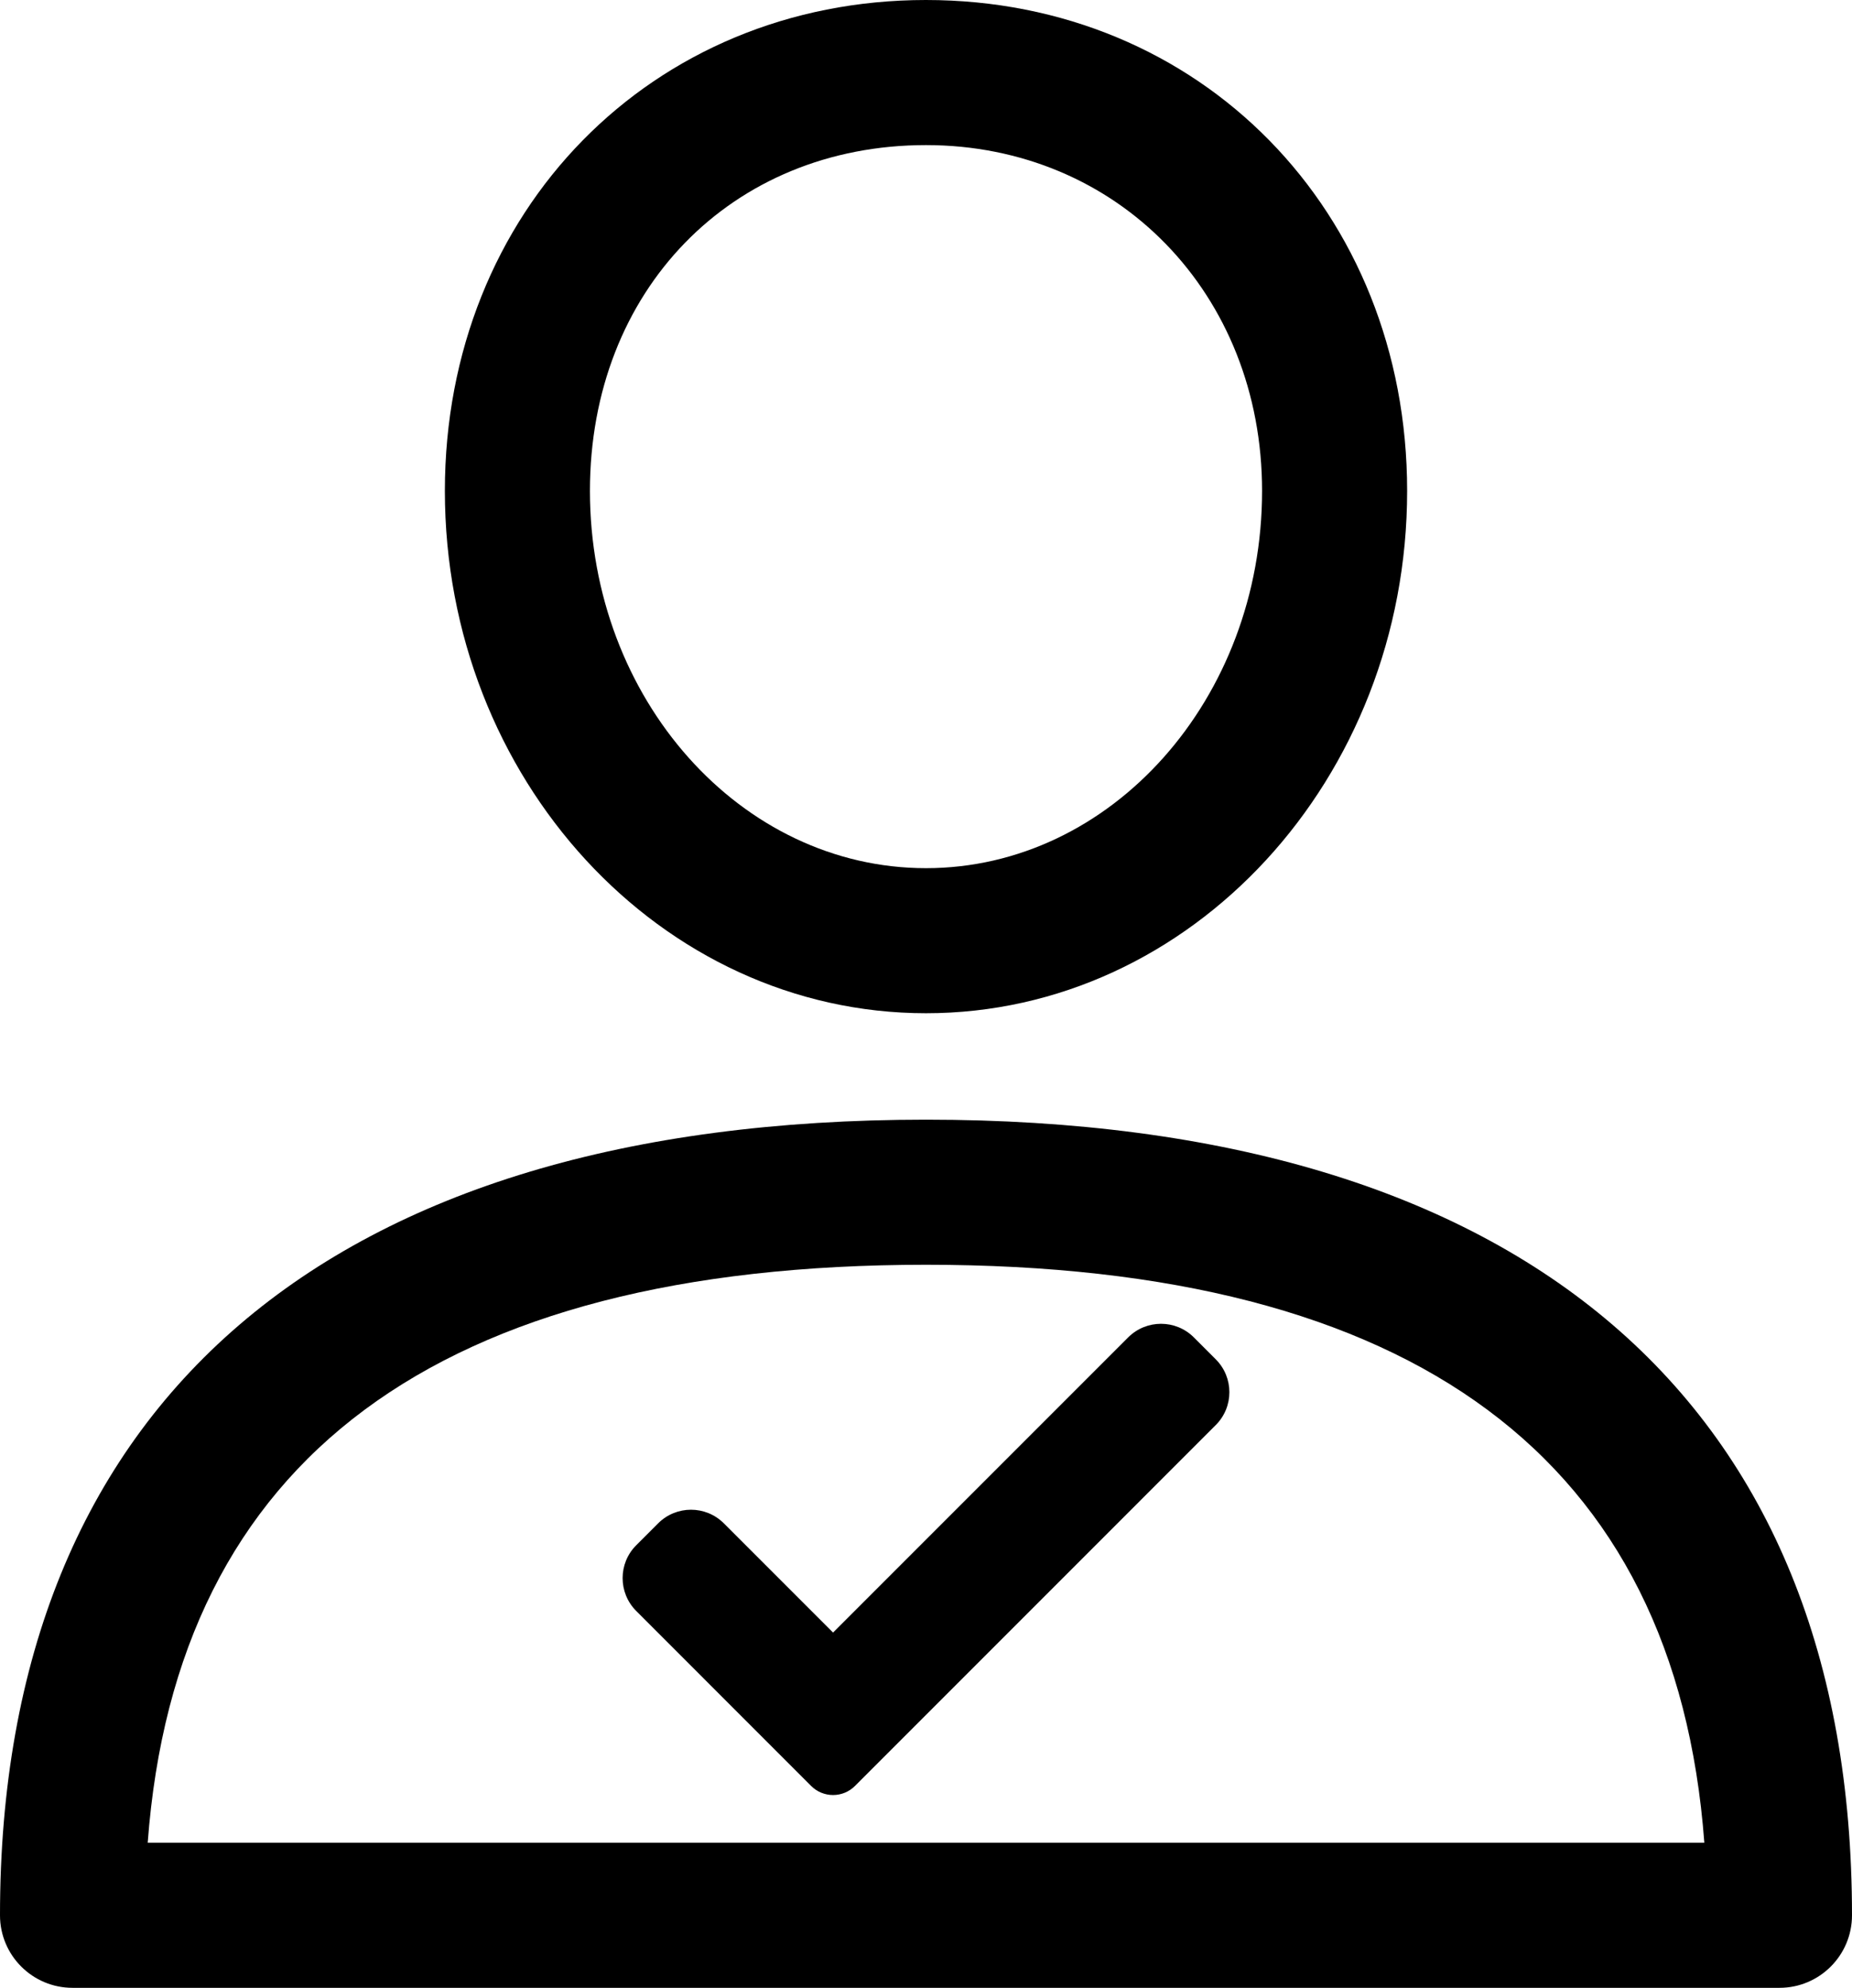 <svg xmlns="http://www.w3.org/2000/svg" xml:space="preserve" width="195.693mm" height="210mm" version="1.1" style="shape-rendering:geometricPrecision; text-rendering:geometricPrecision; image-rendering:optimizeQuality; fill-rule:evenodd; clip-rule:evenodd"
viewBox="0 0 6082.79 6527.49"
 xmlns:xlink="http://www.w3.org/1999/xlink"
 xmlns:xodm="http://www.corel.com/coreldraw/odm/2003">
   <g>
    <g>
     <path d="M3041.4 3676.67c-1961.26,0 -3041.4,927.82 -3041.4,2612.59 0,131.58 106.65,238.23 238.23,238.23l5606.33 -0c131.58,0 238.23,-106.65 238.23,-238.23 0.01,-1684.68 -1080.12,-2612.59 -3041.39,-2612.59zm-2556.27 2374.36c93.7,-1259.68 952.52,-1897.89 2556.27,-1897.89 1603.76,0 2462.58,638.21 2556.37,1897.89l-5112.64 0z"/>
    </g>
    <g>
     <path d="M3041.4 0c-900.9,0 -1580.25,693.01 -1580.25,1611.94 0,945.85 708.89,1715.25 1580.25,1715.25 871.36,0 1580.25,-769.4 1580.25,-1715.17 0,-919.01 -679.34,-1612.02 -1580.25,-1612.02zm0 2850.81c-608.67,0 -1103.79,-555.72 -1103.79,-1238.8 0,-657.99 464.23,-1135.56 1103.79,-1135.56 629.33,0 1103.79,488.13 1103.79,1135.56 0,683.08 -495.12,1238.8 -1103.79,1238.8z"/>
    </g>
    <g>
  <path d="M2808.06 5864.6c-19.02,19.13 -44.98,29.81 -71.94,29.81 -26.96,0 -52.92,-10.68 -71.94,-29.81l-574.52 -574.61c-59.62,-59.62 -59.62,-156.31 0,-215.81l71.94 -71.96c59.64,-59.62 156.21,-59.62 215.83,0l358.69 358.7 969.22 -969.24c59.64,-59.62 156.31,-59.62 215.83,0l71.94 71.96c59.62,59.62 59.62,156.29 0,215.81l-1185.06 1185.15zm0 0z"/>
 </g>
 </g>
</svg>
